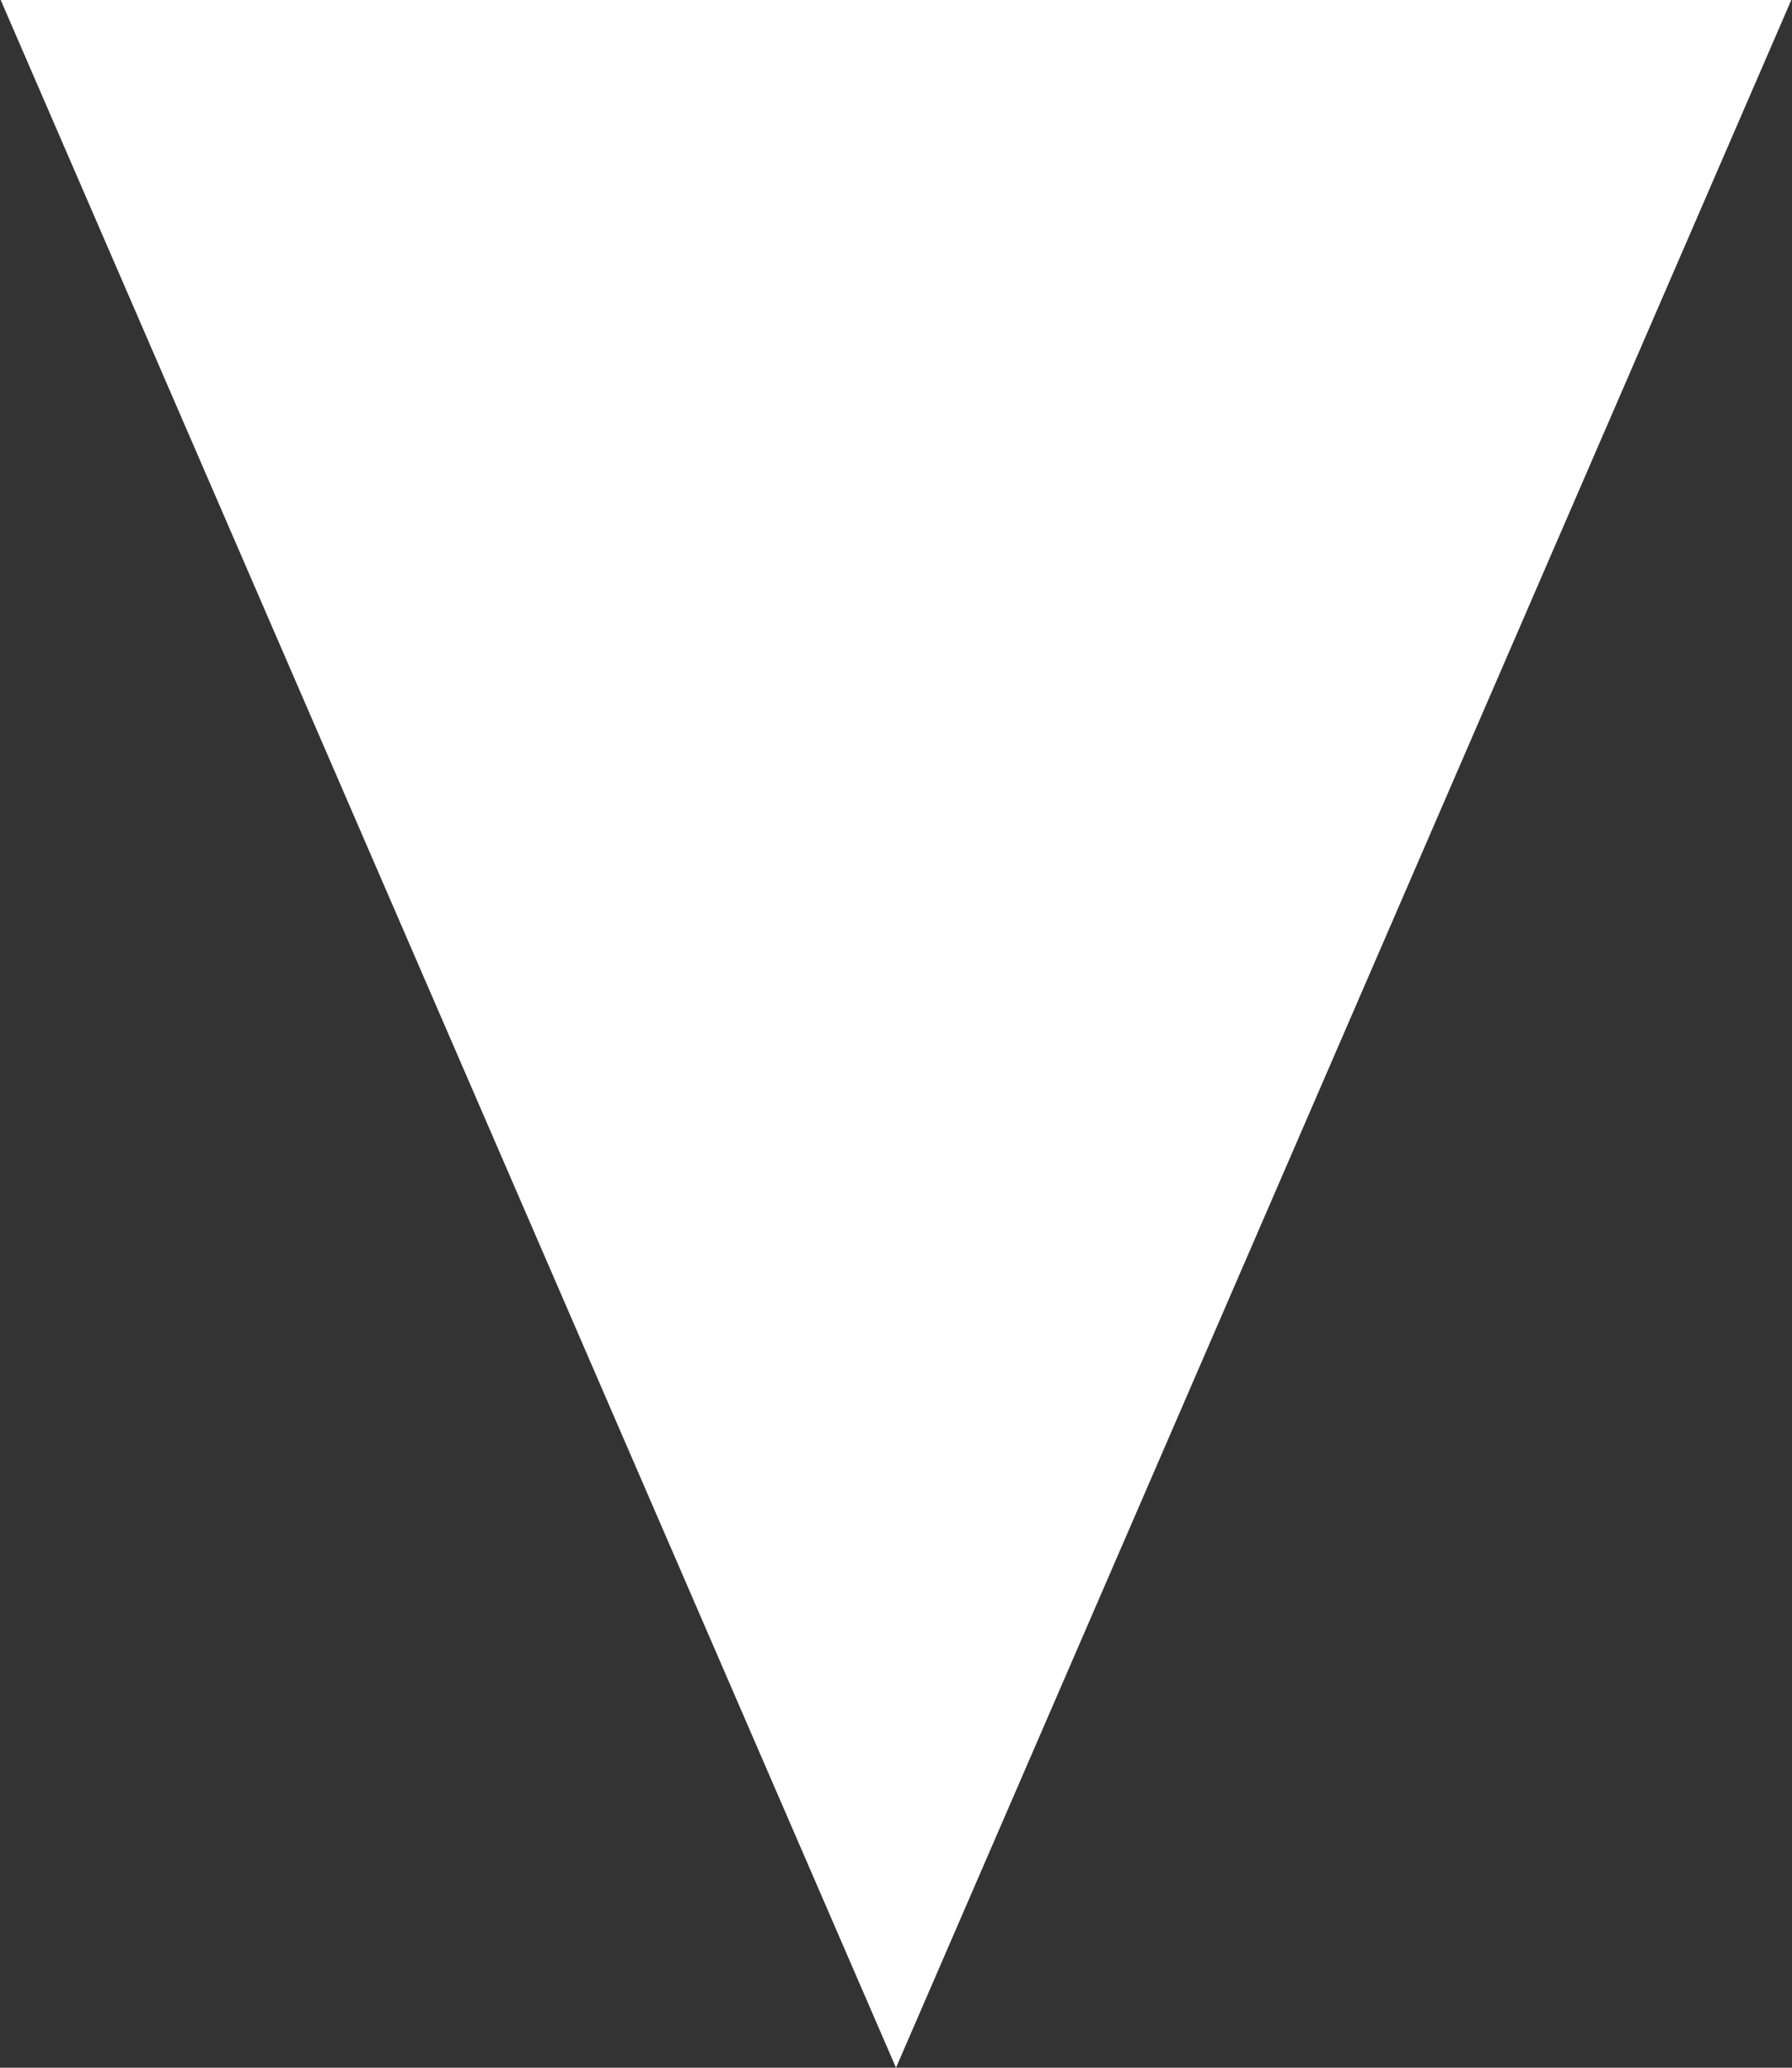 <svg width="13" height="15" viewBox="0 0 13 15" fill="none" xmlns="http://www.w3.org/2000/svg">
<rect x="0" y="0" width="13" height="15" fill="#333333" stroke="none"/>
<path d="M6.5 15L0.005 -1.01328e-06L12.995 -1.01328e-06L6.5 15Z" fill="white"/>
</svg>
